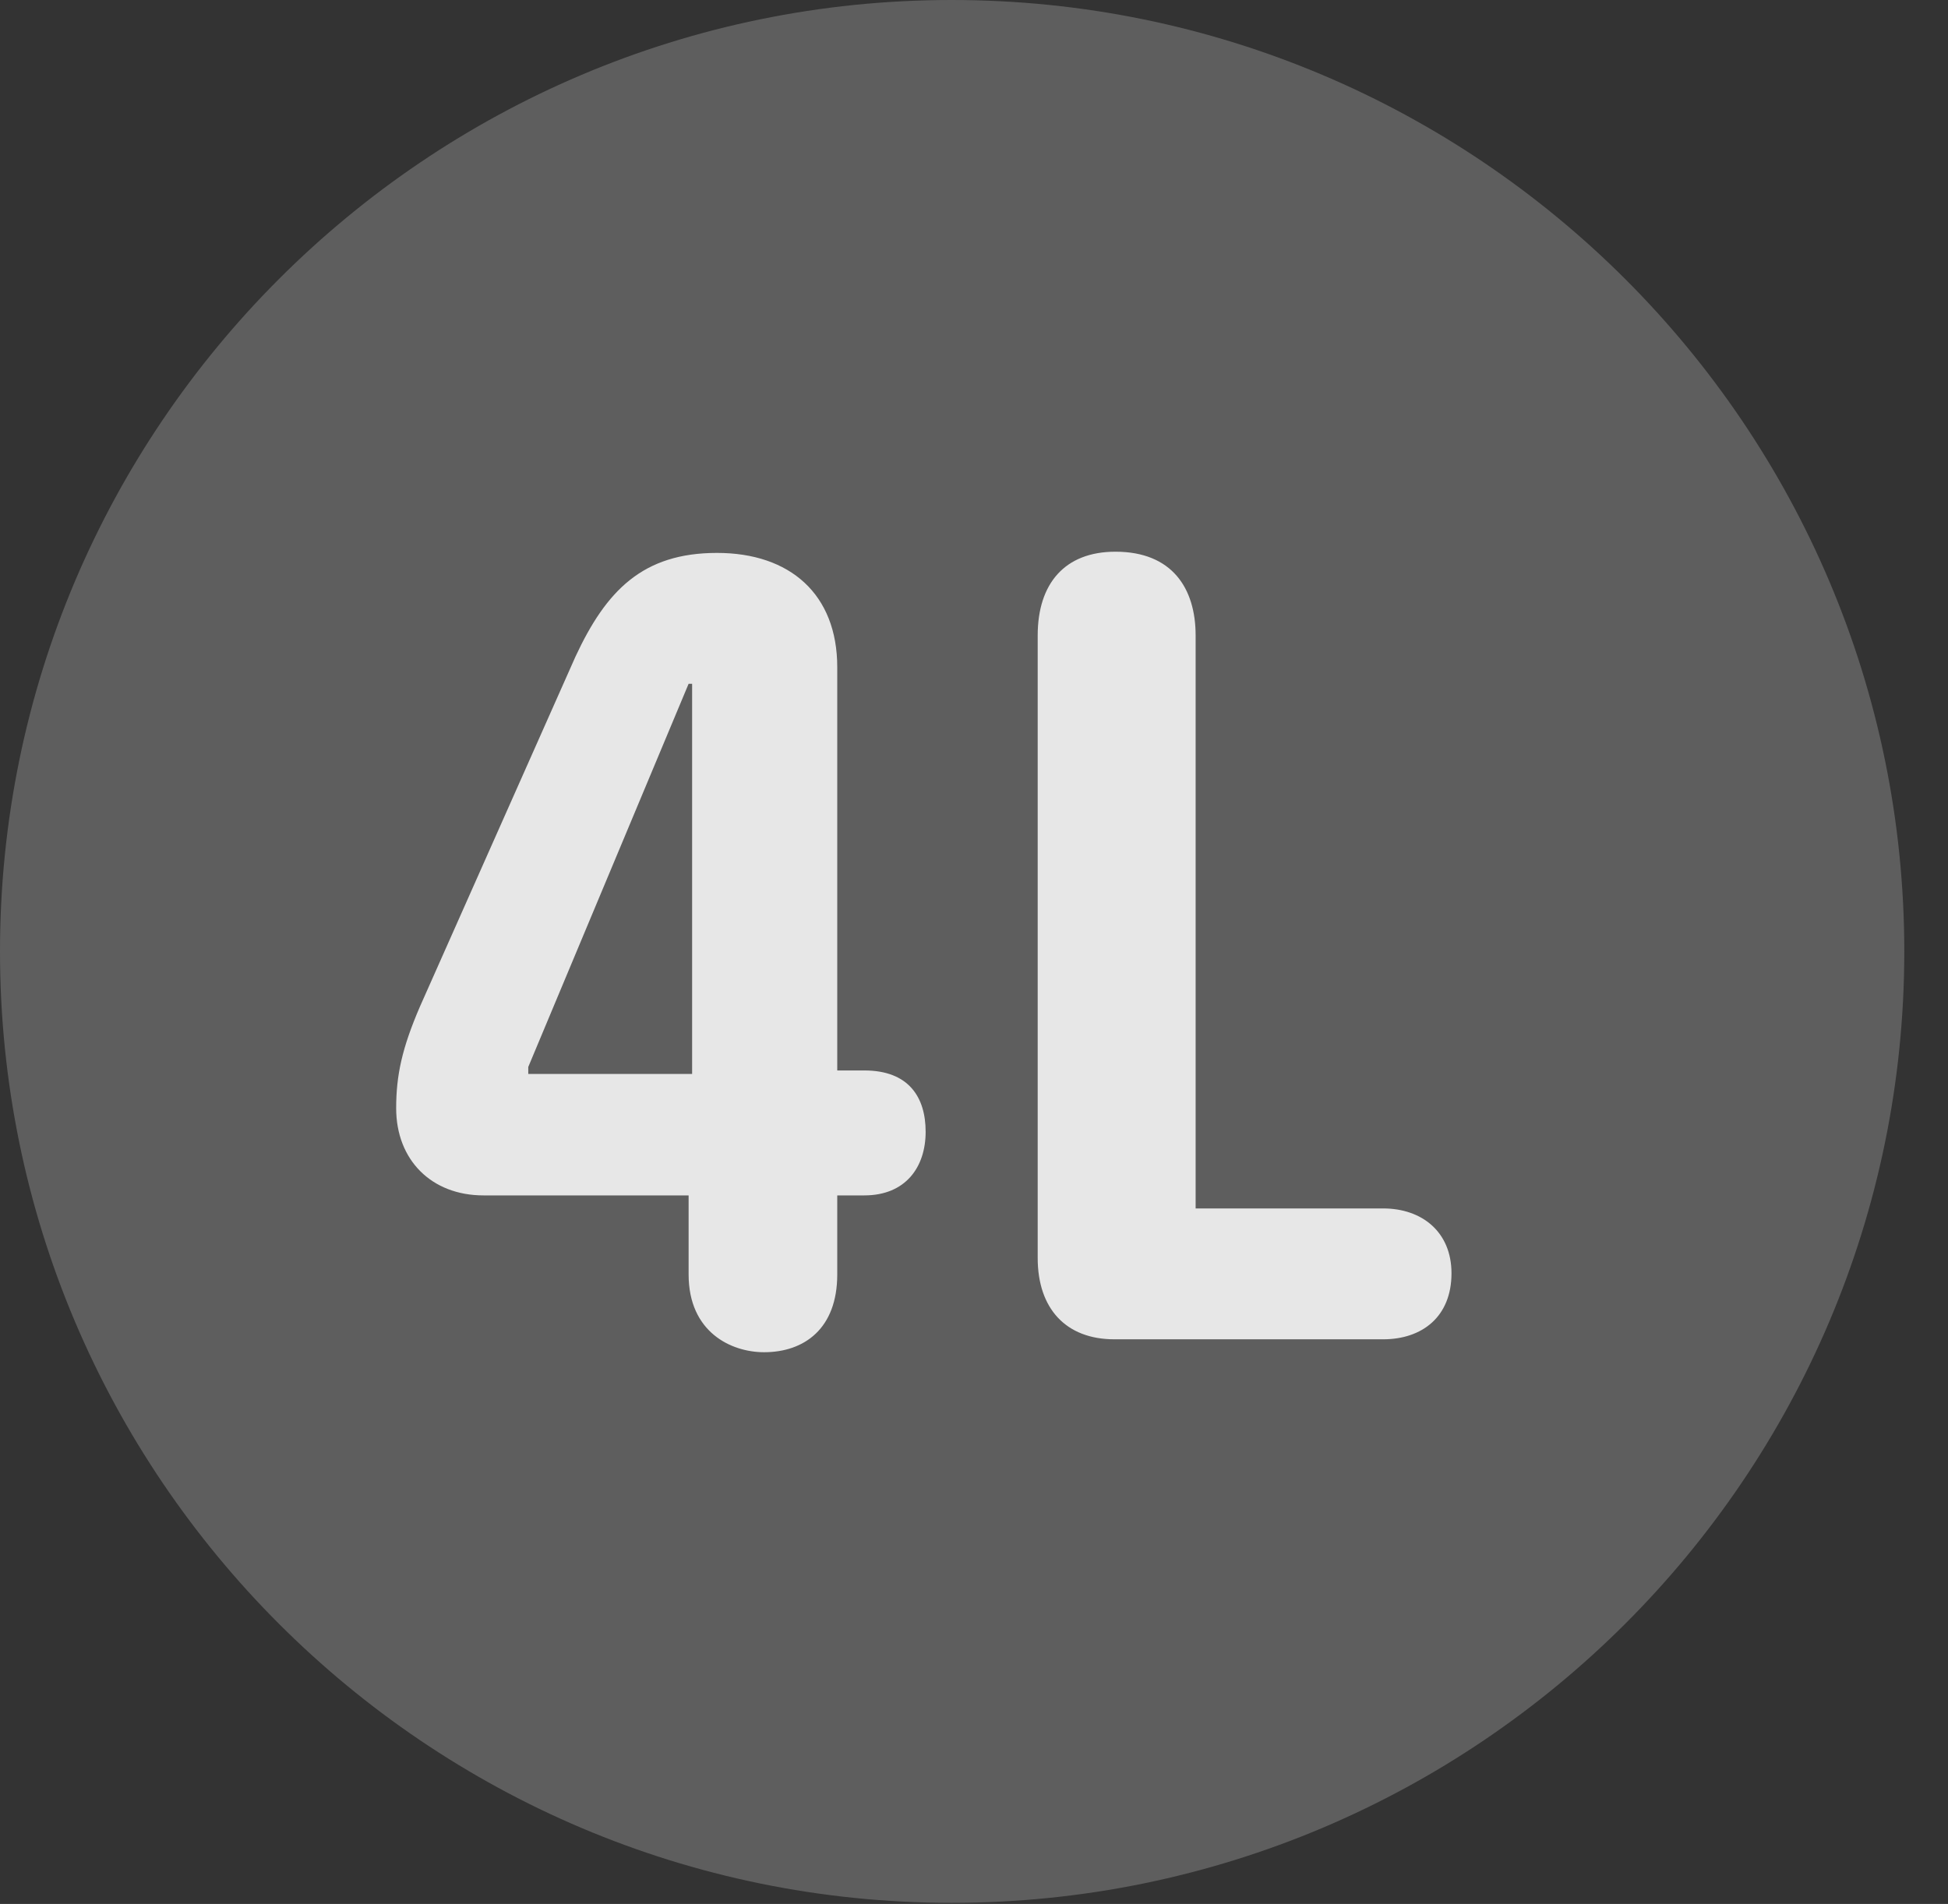<?xml version="1.0" encoding="UTF-8"?>
<!--Generator: Apple Native CoreSVG 341-->
<!DOCTYPE svg
PUBLIC "-//W3C//DTD SVG 1.1//EN"
       "http://www.w3.org/Graphics/SVG/1.1/DTD/svg11.dtd">
<svg version="1.1" xmlns="http://www.w3.org/2000/svg" xmlns:xlink="http://www.w3.org/1999/xlink" viewBox="0 0 16.133 15.771">
 <rect x="0" y="0" width="16.133" height="15.771" fill="#333333" stroke="none"/>
 <g>
  <rect height="15.771" opacity="0" width="16.133" x="0" y="0"/>
  <path d="M7.881 15.762C12.236 15.762 15.771 12.227 15.771 7.881C15.771 3.535 12.236 0 7.881 0C3.535 0 0 3.535 0 7.881C0 12.227 3.535 15.762 7.881 15.762Z" fill="white" fill-opacity="0.212"/>
  <path d="M6.328 11.201C6.055 11.201 5.703 11.035 5.703 10.557L5.703 9.902L4.004 9.902C3.574 9.902 3.281 9.609 3.281 9.18C3.281 8.906 3.33 8.682 3.477 8.34L4.766 5.439C5.02 4.893 5.322 4.58 5.938 4.58C6.543 4.58 6.934 4.922 6.934 5.527L6.934 8.867L7.158 8.867C7.529 8.867 7.666 9.092 7.666 9.375C7.666 9.668 7.5 9.902 7.158 9.902L6.934 9.902L6.934 10.557C6.934 11.006 6.66 11.201 6.328 11.201ZM5.732 8.896L5.732 5.664L5.703 5.664L4.375 8.838L4.375 8.896ZM9.229 11.094C8.828 11.094 8.594 10.84 8.594 10.42L8.594 5.264C8.594 4.834 8.818 4.57 9.238 4.57C9.707 4.57 9.902 4.873 9.902 5.264L9.902 10.01L11.455 10.01C11.777 10.01 12.021 10.205 12.021 10.547C12.021 10.908 11.777 11.094 11.455 11.094Z" fill="white" fill-opacity="0.85"/>
 </g>
</svg>
